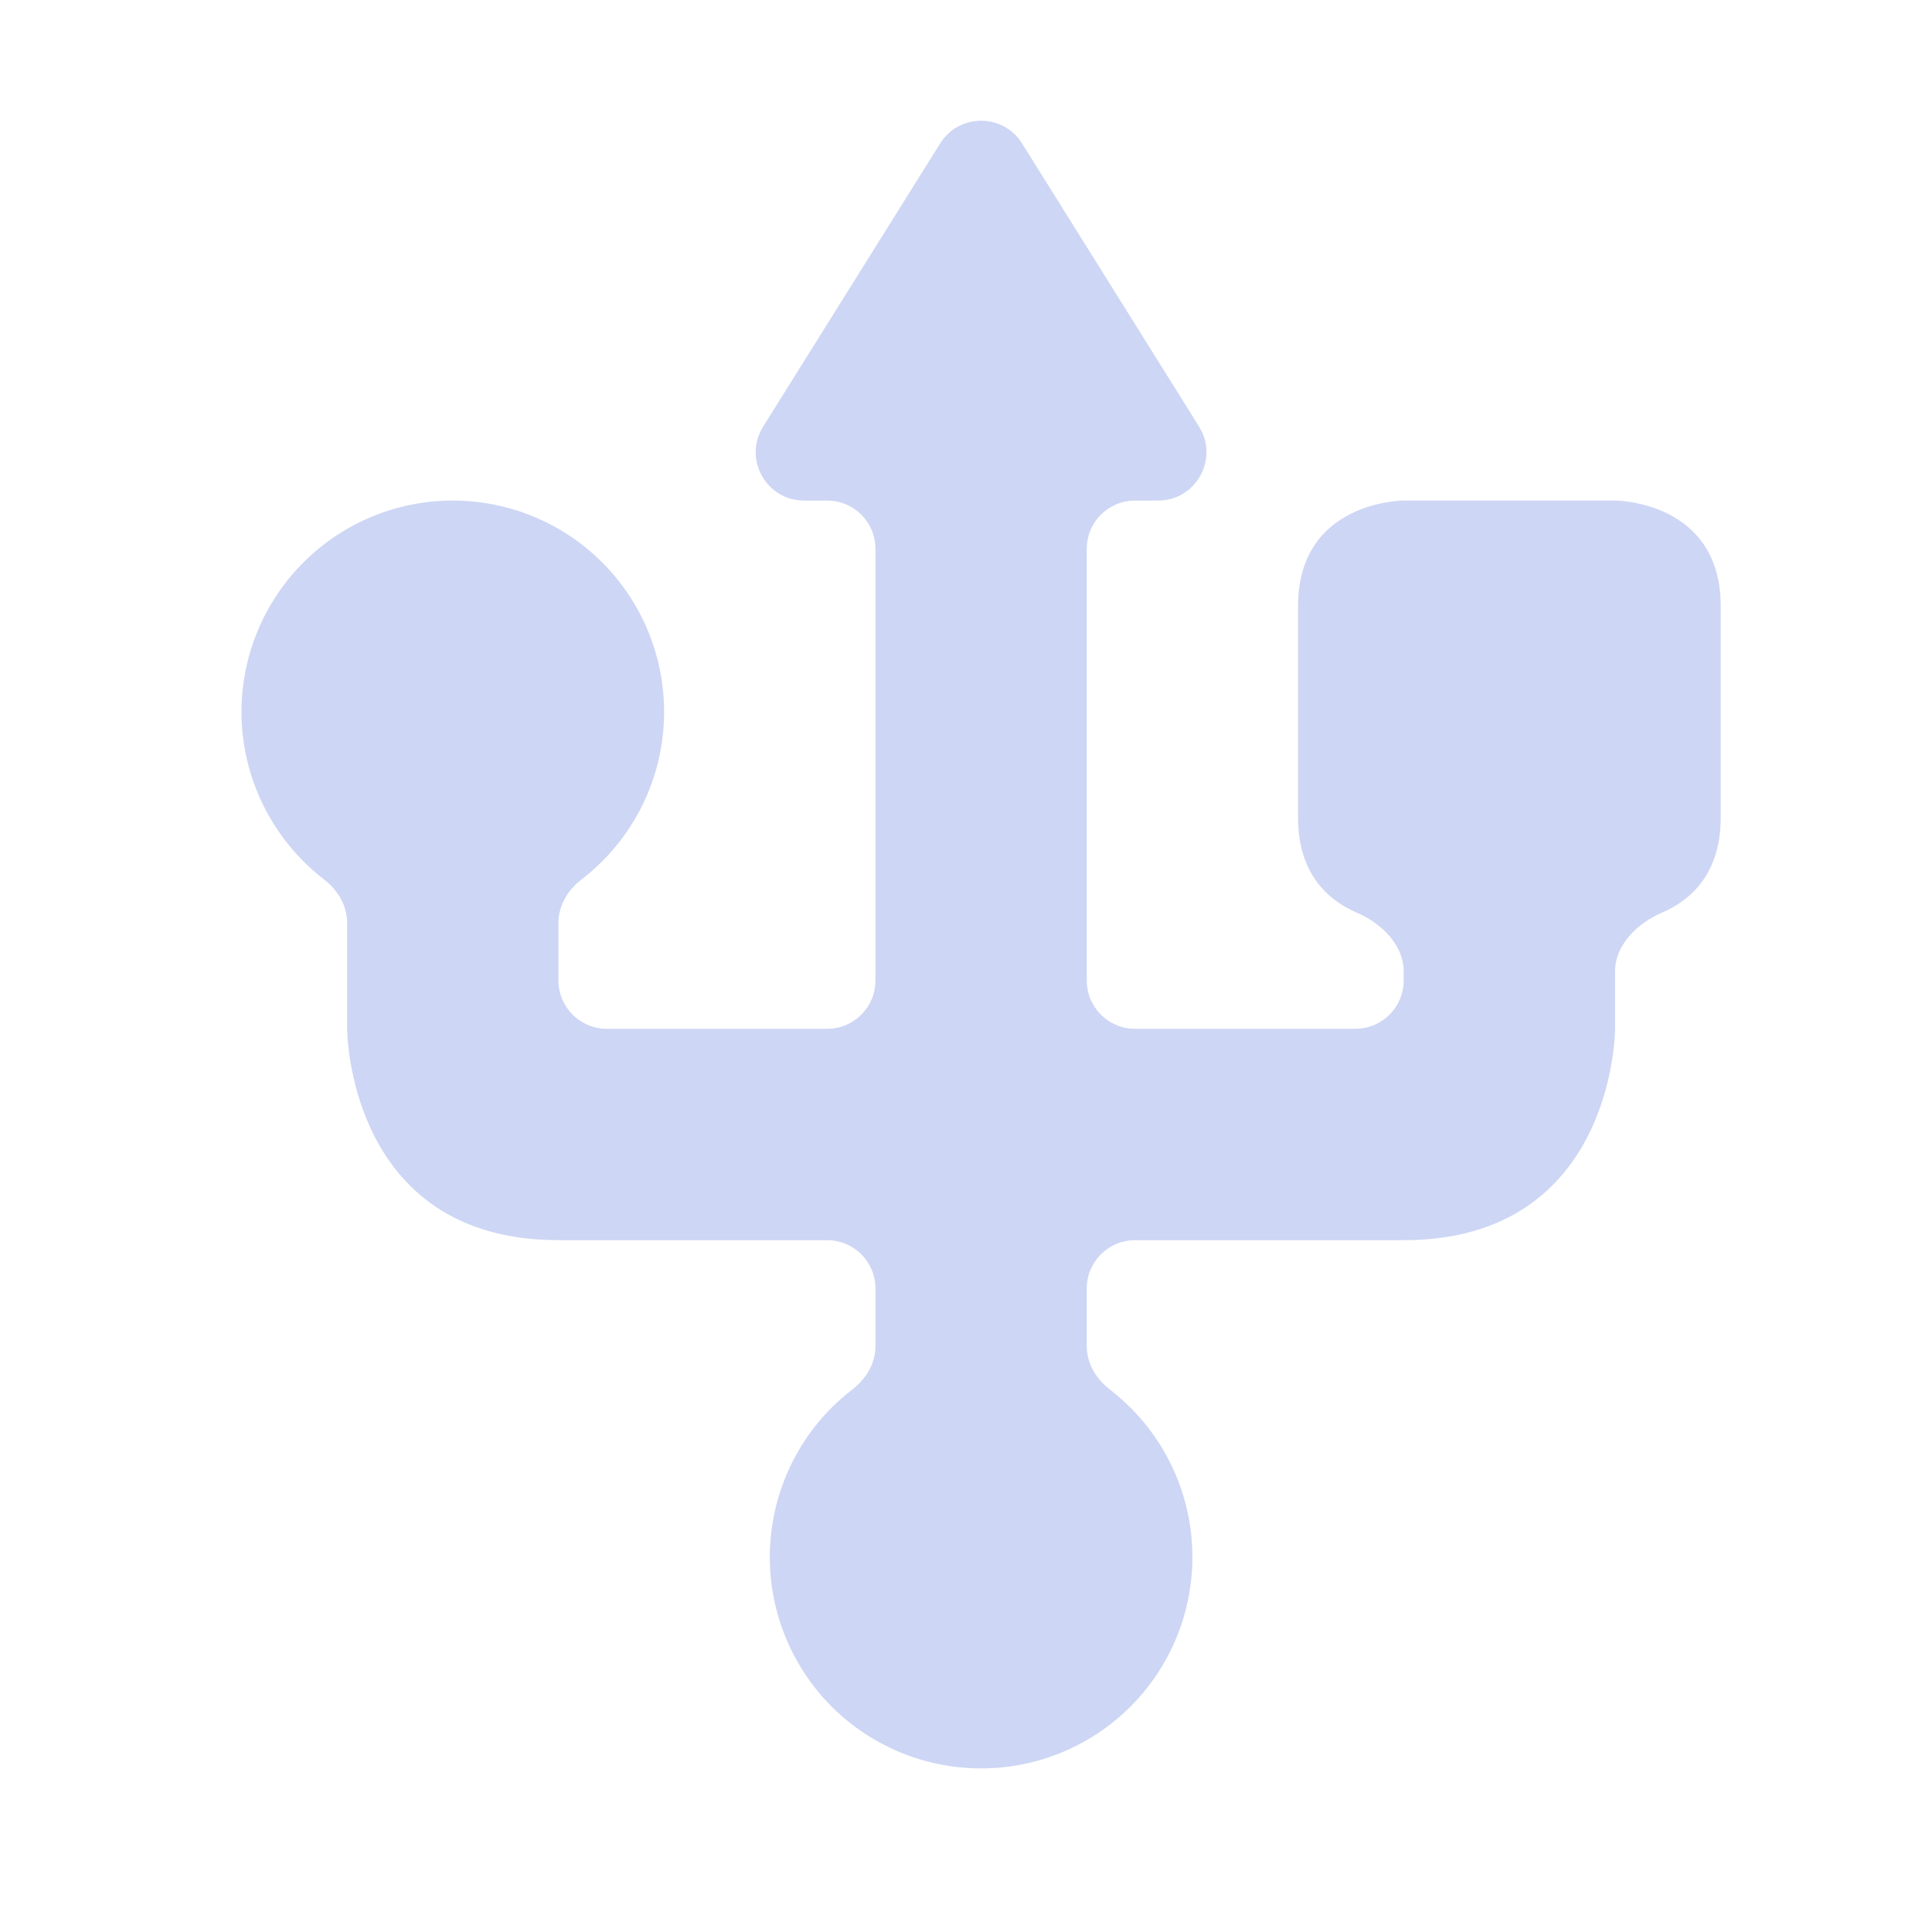 <svg width="22" height="22" viewBox="0 0 22 22" fill="none" xmlns="http://www.w3.org/2000/svg">
<path fill-rule="evenodd" clip-rule="evenodd" d="M12.375 6.25C12.375 5.946 12.621 5.7 12.925 5.7H13.187C13.619 5.7 13.883 5.225 13.654 4.858L11.638 1.633C11.423 1.289 10.921 1.289 10.706 1.633L8.69 4.858C8.461 5.225 8.724 5.7 9.156 5.7H9.419C9.723 5.7 9.969 5.946 9.969 6.25V11.165C9.969 11.469 9.723 11.715 9.419 11.715H6.909C6.606 11.715 6.359 11.469 6.359 11.165V10.507C6.359 10.311 6.467 10.133 6.623 10.014C6.705 9.95 6.784 9.882 6.858 9.807C7.309 9.356 7.562 8.744 7.562 8.106C7.562 7.468 7.309 6.856 6.858 6.405C6.406 5.953 5.794 5.7 5.156 5.7C4.518 5.7 3.906 5.953 3.455 6.405C3.004 6.856 2.75 7.468 2.75 8.106C2.75 8.744 3.004 9.356 3.455 9.807C3.529 9.882 3.607 9.95 3.689 10.014C3.845 10.133 3.953 10.311 3.953 10.507V11.715C3.953 11.715 3.953 14.122 6.359 14.122H9.419C9.723 14.122 9.969 14.368 9.969 14.672V15.33C9.969 15.526 9.861 15.704 9.705 15.823C9.623 15.887 9.544 15.956 9.47 16.029C9.019 16.481 8.766 17.093 8.766 17.731C8.766 18.369 9.019 18.981 9.47 19.433C9.922 19.884 10.534 20.137 11.172 20.137C11.81 20.137 12.422 19.884 12.873 19.433C13.325 18.981 13.578 18.369 13.578 17.731C13.578 17.093 13.325 16.481 12.873 16.029C12.799 15.956 12.721 15.887 12.639 15.823C12.483 15.704 12.375 15.526 12.375 15.33V14.672C12.375 14.368 12.621 14.122 12.925 14.122H15.984C18.391 14.122 18.391 11.715 18.391 11.715V11.062C18.391 10.758 18.645 10.513 18.924 10.393C19.246 10.255 19.594 9.956 19.594 9.309V6.903C19.594 5.7 18.391 5.7 18.391 5.7H15.984C15.984 5.7 14.781 5.7 14.781 6.903V9.309C14.781 9.956 15.129 10.255 15.451 10.393C15.73 10.513 15.984 10.758 15.984 11.062V11.165C15.984 11.469 15.738 11.715 15.434 11.715H12.925C12.621 11.715 12.375 11.469 12.375 11.165V6.25Z" fill="url(#paint0_linear_451_3243)"/>
<defs>
<linearGradient id="paint0_linear_451_3243" x1="11.172" y1="20.137" x2="11.172" y2="1.375" gradientUnits="userSpaceOnUse">
<stop stop-color="#cdd6f4"/>
<stop offset="1" stop-color="#cdd6f4"/>
</linearGradient>
</defs>
</svg>
